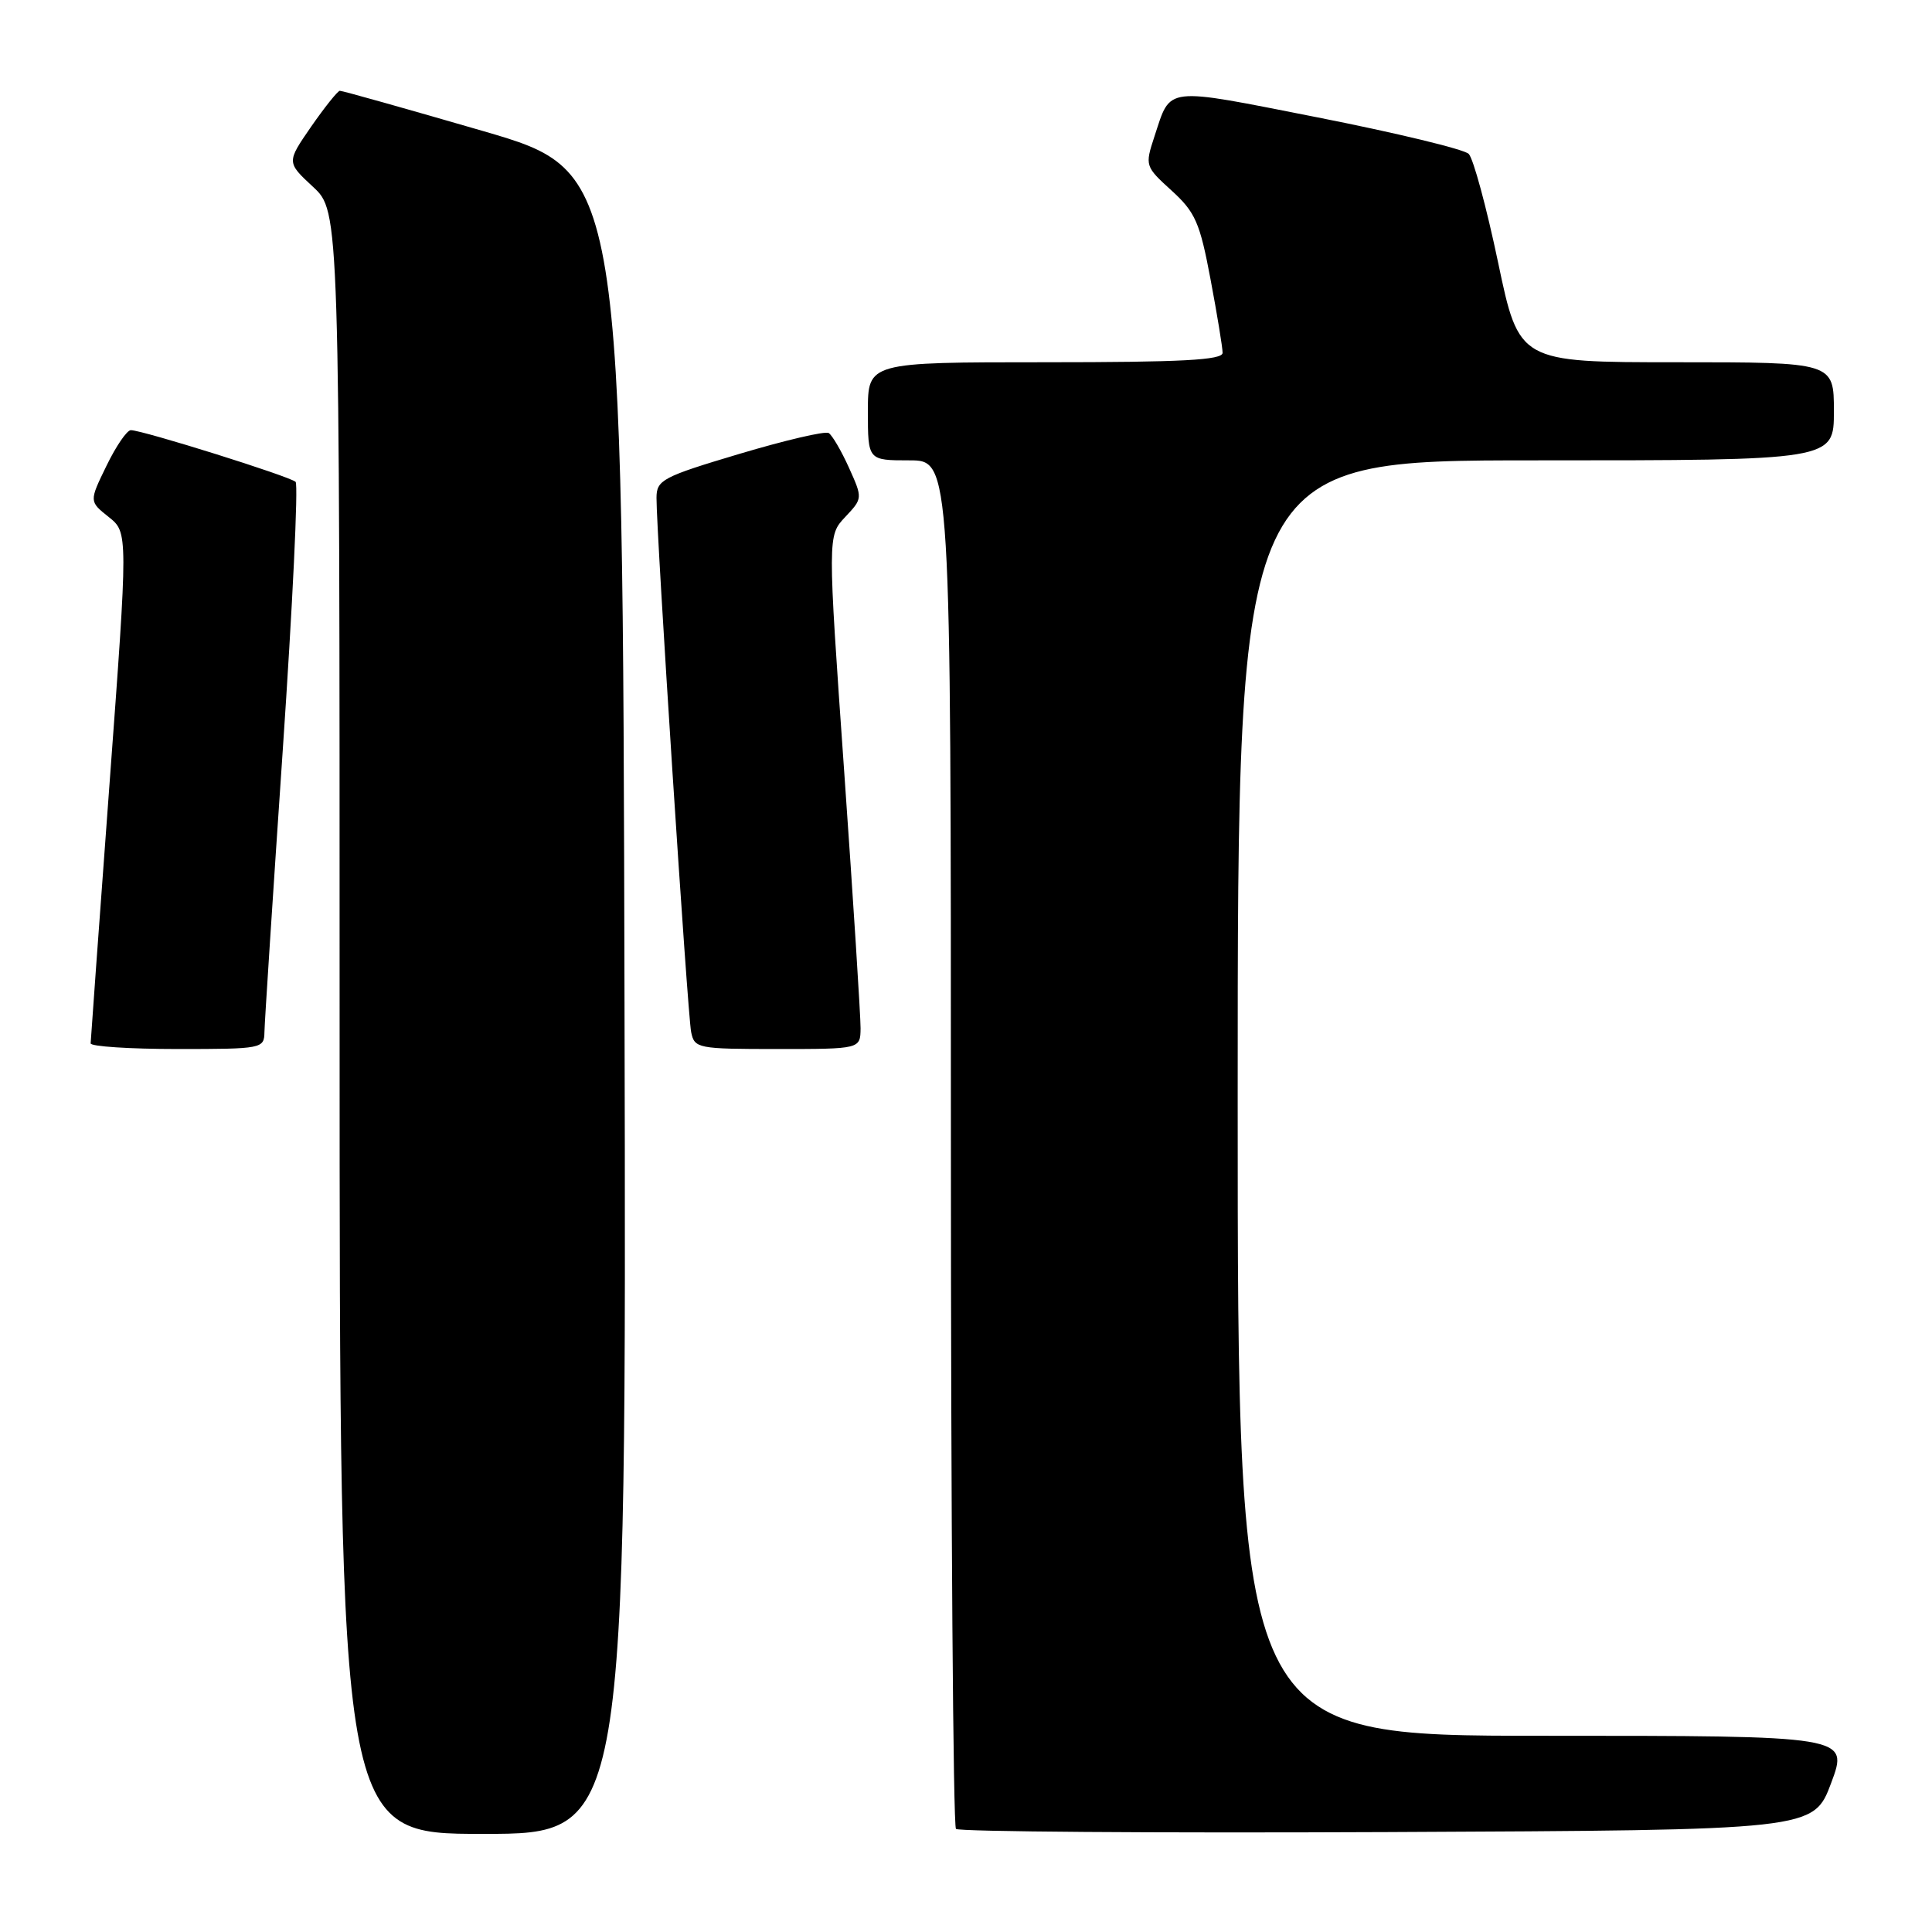 <?xml version="1.0" encoding="UTF-8" standalone="no"?>
<!DOCTYPE svg PUBLIC "-//W3C//DTD SVG 1.1//EN" "http://www.w3.org/Graphics/SVG/1.1/DTD/svg11.dtd" >
<svg xmlns="http://www.w3.org/2000/svg" xmlns:xlink="http://www.w3.org/1999/xlink" version="1.1" viewBox="0 0 256 256">
 <g >
 <path fill="currentColor"
d=" M 82.75 132.87 C 82.50 22.75 82.50 22.75 64.03 17.37 C 53.87 14.42 45.32 12.01 45.03 12.03 C 44.74 12.05 43.03 14.19 41.23 16.78 C 37.97 21.50 37.97 21.50 41.48 24.76 C 45.00 28.03 45.00 28.03 45.00 135.51 C 45.00 243.00 45.00 243.00 64.00 243.00 C 83.01 243.00 83.01 243.00 82.75 132.87 Z  M 242.64 236.25 C 244.97 230.00 244.97 230.00 204.49 230.00 C 164.00 230.00 164.00 230.00 164.00 145.50 C 164.00 61.00 164.00 61.00 203.50 61.00 C 243.00 61.00 243.00 61.00 243.00 54.50 C 243.00 48.00 243.00 48.00 222.14 48.00 C 201.28 48.00 201.28 48.00 198.50 34.75 C 196.97 27.46 195.22 21.00 194.61 20.39 C 194.00 19.78 185.00 17.61 174.61 15.56 C 154.02 11.51 155.19 11.37 152.96 18.11 C 151.70 21.95 151.73 22.06 155.24 25.25 C 158.39 28.12 158.99 29.49 160.40 37.00 C 161.28 41.67 162.00 46.06 162.00 46.75 C 162.00 47.71 156.63 48.00 138.50 48.00 C 115.00 48.00 115.00 48.00 115.00 54.50 C 115.00 61.00 115.00 61.00 120.50 61.00 C 126.00 61.00 126.00 61.00 126.00 151.33 C 126.00 201.02 126.30 241.97 126.67 242.34 C 127.05 242.71 152.76 242.90 183.82 242.76 C 240.30 242.50 240.30 242.50 242.64 236.25 Z  M 35.04 136.75 C 35.06 135.51 36.15 118.75 37.46 99.50 C 38.77 80.25 39.54 64.21 39.17 63.85 C 38.44 63.13 18.88 57.00 17.34 57.00 C 16.82 57.00 15.37 59.12 14.11 61.72 C 11.81 66.44 11.81 66.44 14.40 68.50 C 16.98 70.56 16.98 70.56 14.50 104.03 C 13.14 122.44 12.02 137.84 12.01 138.25 C 12.00 138.66 17.18 139.00 23.50 139.00 C 34.75 139.00 35.00 138.95 35.04 136.75 Z  M 114.03 136.25 C 114.04 134.74 113.07 119.43 111.86 102.24 C 109.66 70.99 109.66 70.99 111.99 68.51 C 114.31 66.04 114.32 66.03 112.49 61.97 C 111.48 59.73 110.27 57.67 109.81 57.38 C 109.34 57.09 104.02 58.34 97.98 60.14 C 87.76 63.19 87.00 63.60 86.99 65.96 C 86.97 70.62 91.11 134.47 91.58 136.75 C 92.02 138.92 92.43 139.00 103.02 139.00 C 114.00 139.00 114.00 139.00 114.03 136.25 Z "/>
</g>
</svg>